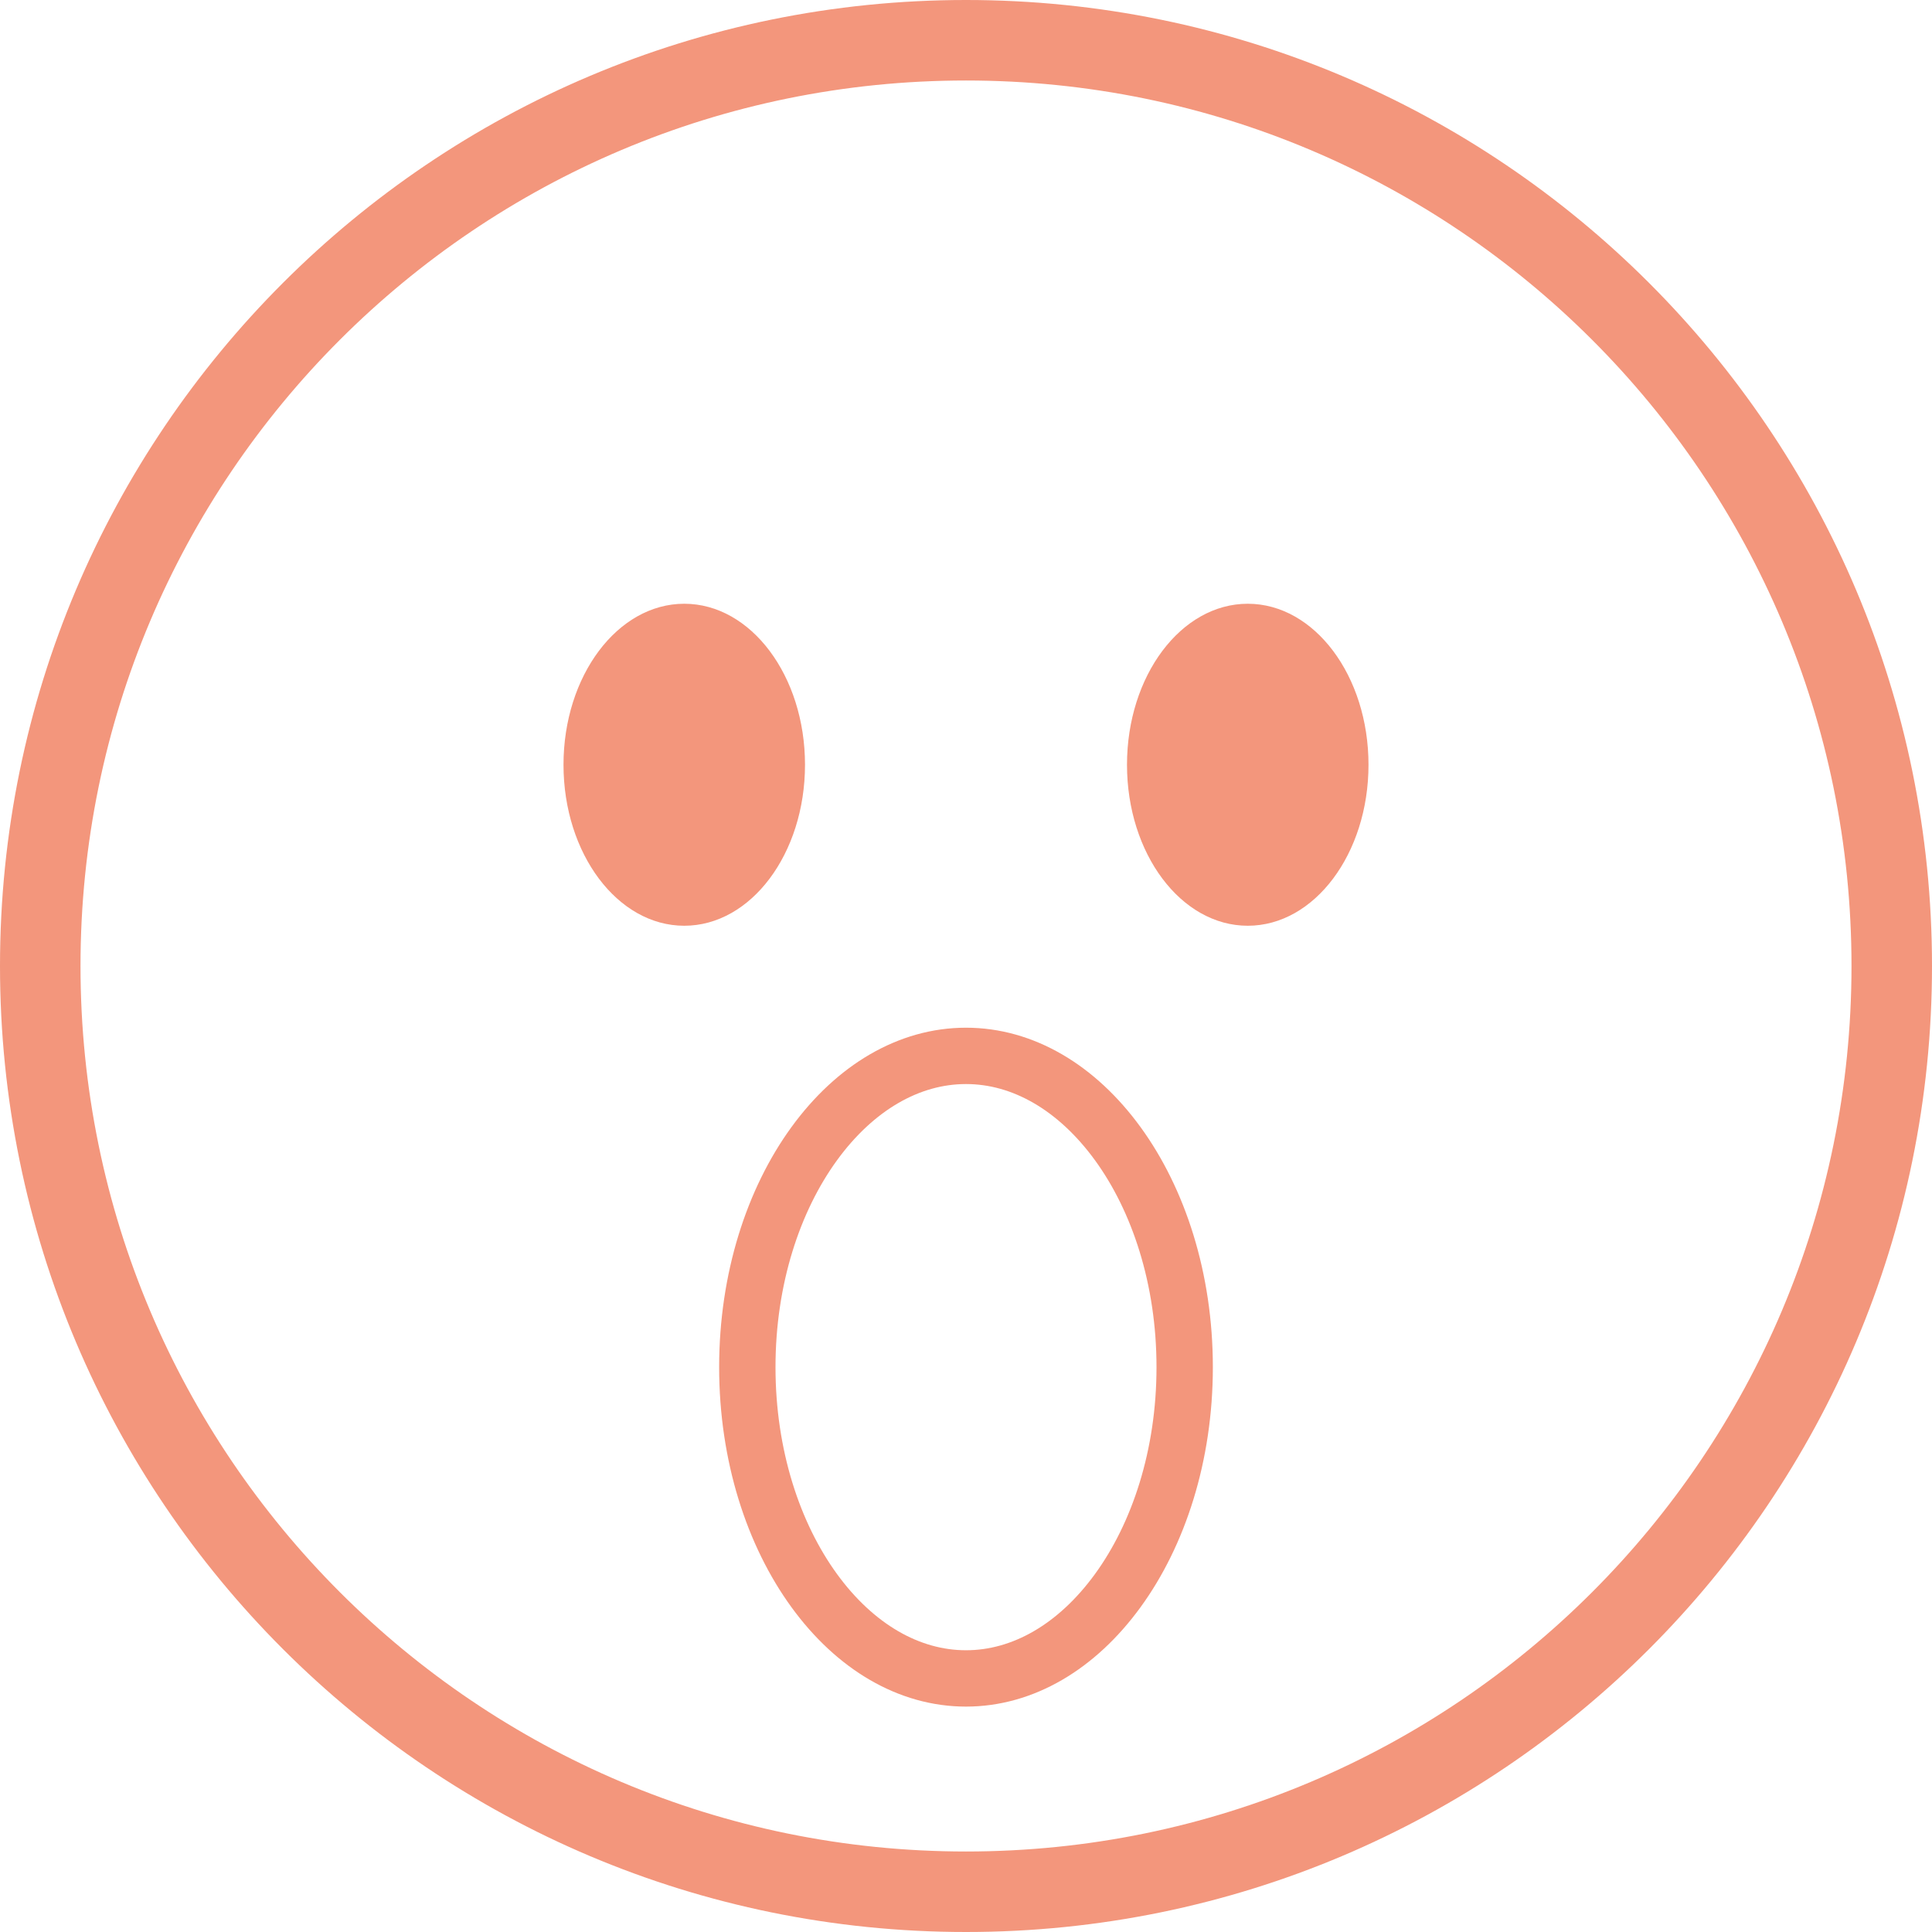 <svg width="48" height="48" viewBox="0 0 48 48" fill="none" xmlns="http://www.w3.org/2000/svg">
<path d="M24 47C36.703 47 47 36.703 47 24C47 11.297 36.703 1 24 1C11.297 1 1 11.297 1 24C1 36.703 11.297 47 24 47Z" stroke="#F3967C" stroke-width="2" stroke-miterlimit="10"/>
<path d="M17 23C18.657 23 20 21.209 20 19C20 16.791 18.657 15 17 15C15.344 15 14 16.791 14 19C14 21.209 15.344 23 17 23Z" fill="#F3967C"/>
<path d="M29.433 33.967C29.433 36.164 28.785 38.124 27.771 39.518C26.756 40.913 25.415 41.7 24 41.7C22.585 41.7 21.244 40.913 20.229 39.518C19.215 38.124 18.567 36.164 18.567 33.967C18.567 31.77 19.215 29.809 20.229 28.415C21.244 27.02 22.585 26.233 24 26.233C25.415 26.233 26.756 27.02 27.771 28.415C28.785 29.809 29.433 31.77 29.433 33.967Z" stroke="#F3967C" stroke-width="1.4"/>
<path d="M31 23C32.656 23 34 21.209 34 19C34 16.791 32.656 15 31 15C29.343 15 28 16.791 28 19C28 21.209 29.343 23 31 23Z" fill="#F3967C"/>
</svg>
